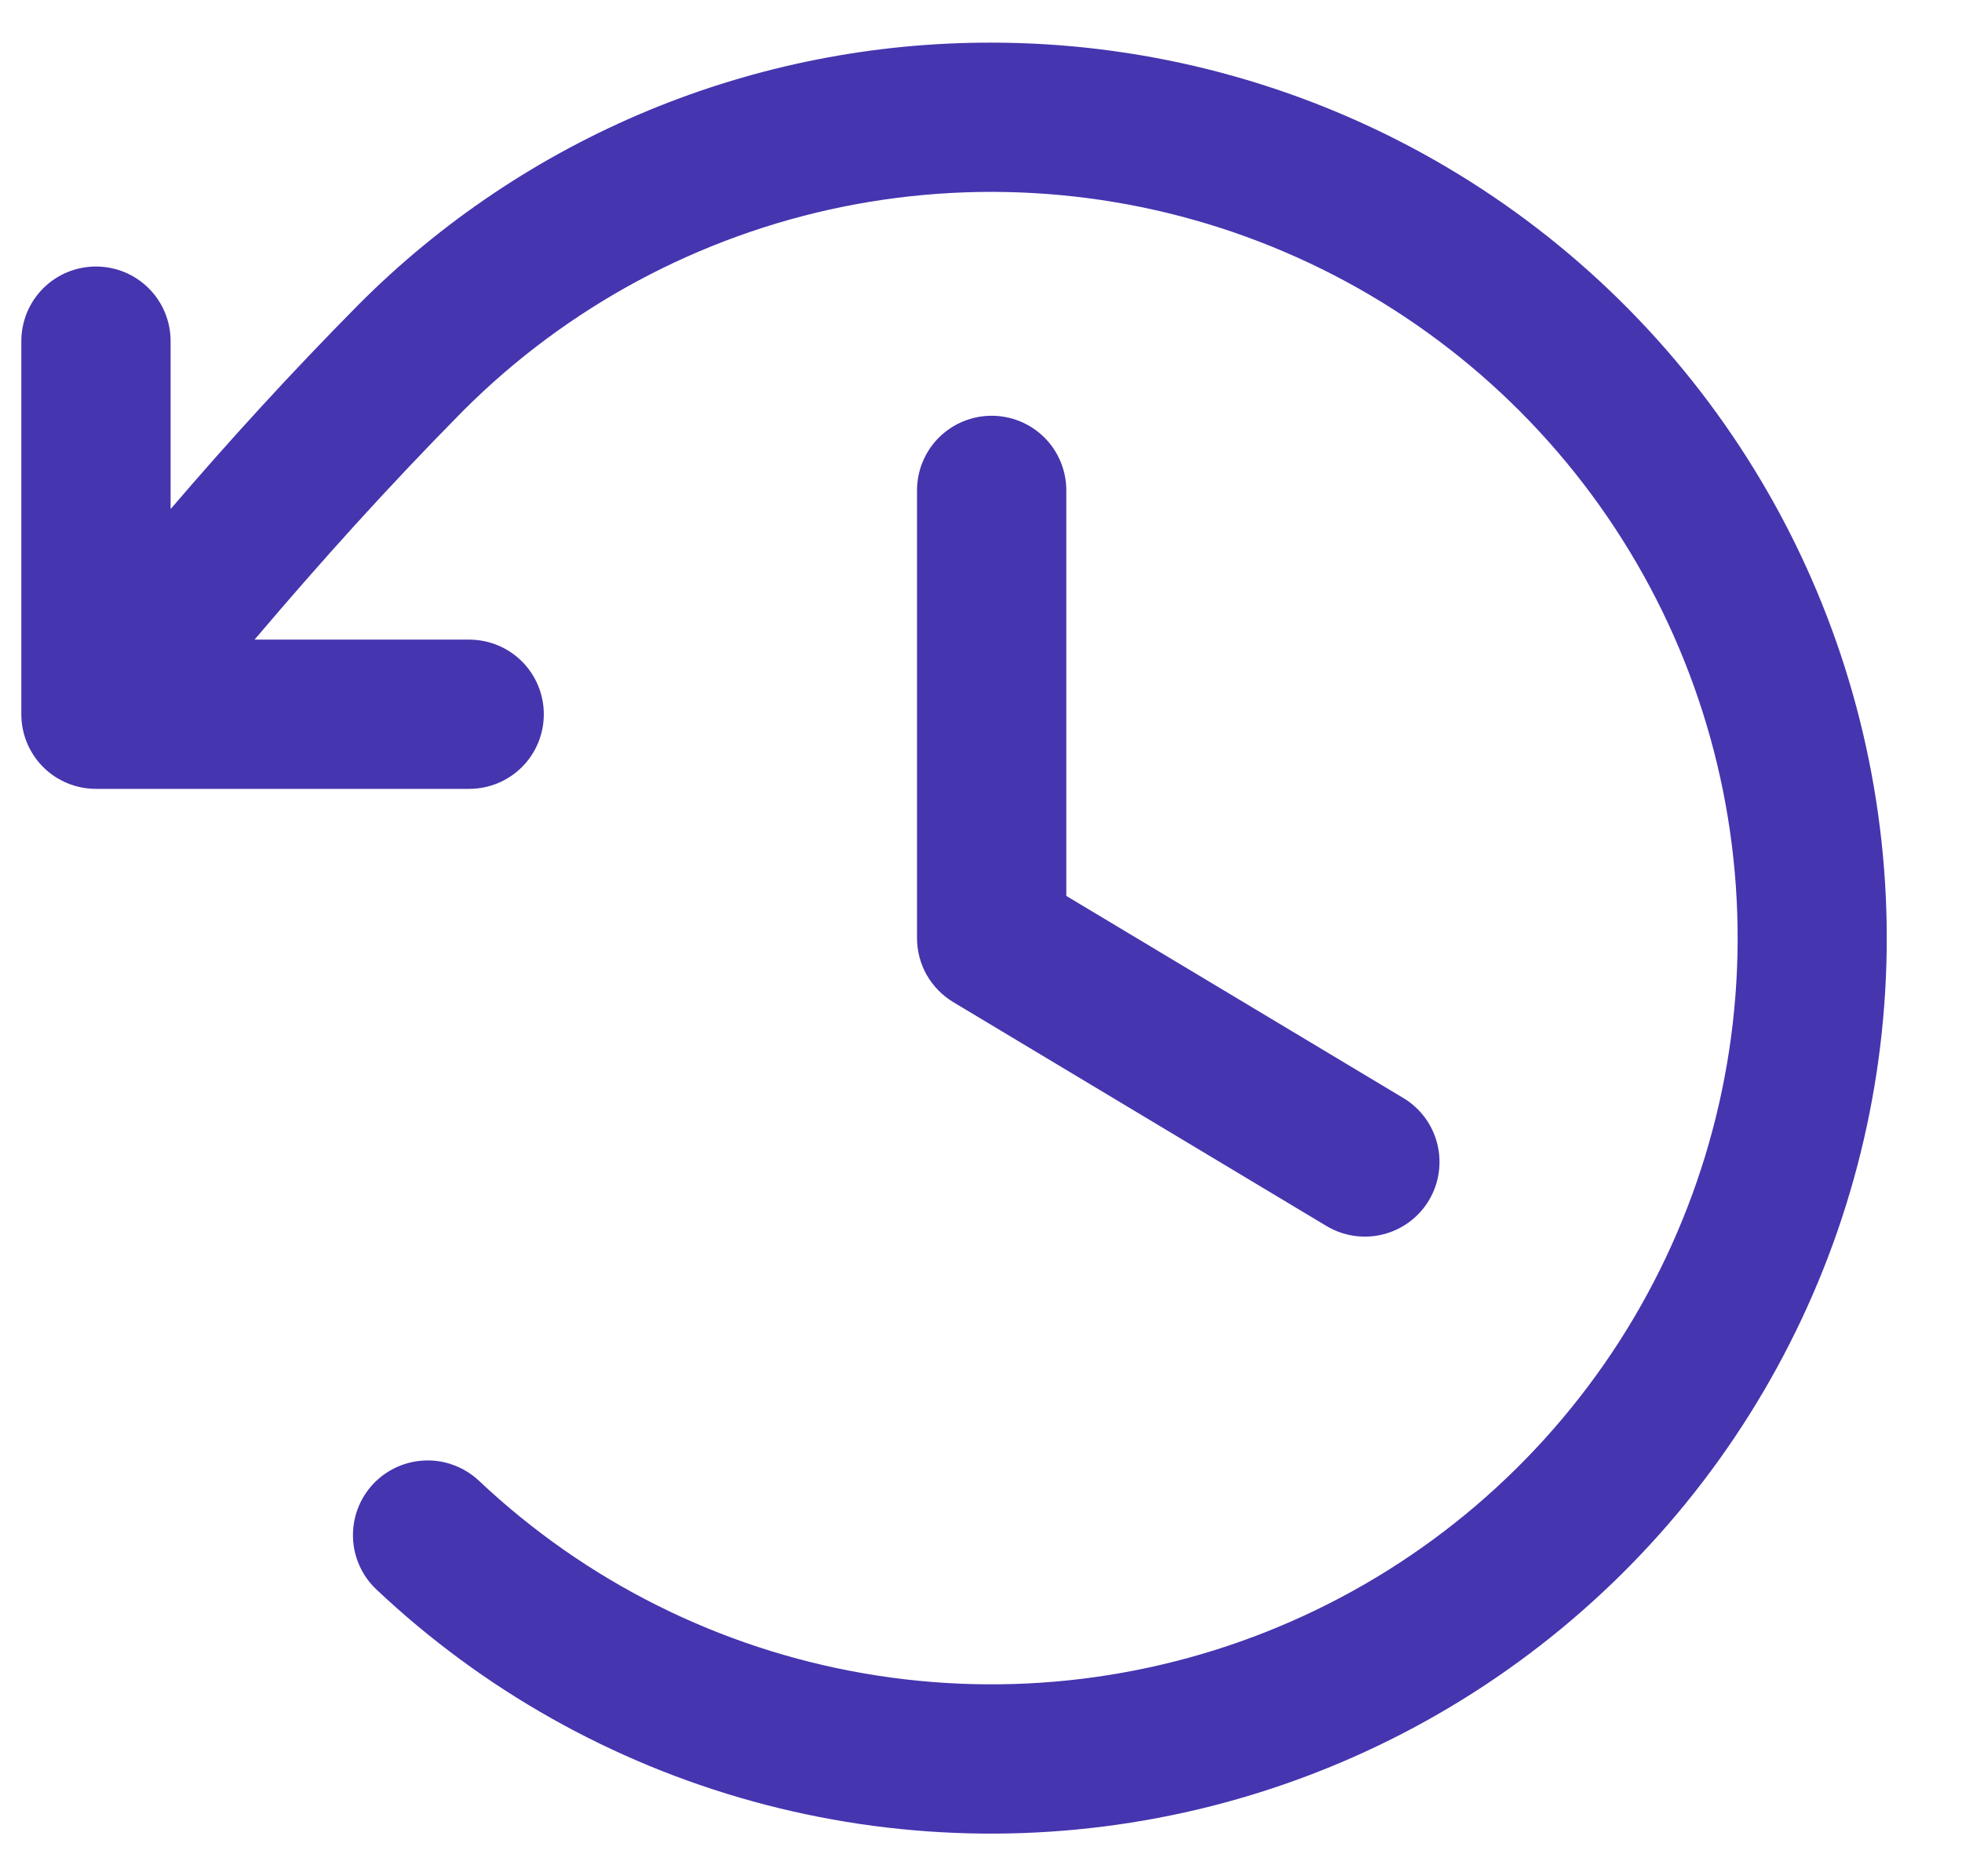 <svg width="23" height="22" viewBox="0 0 23 22" fill="none" xmlns="http://www.w3.org/2000/svg">
<path d="M12.5 5.75V10.505L16.451 12.875C16.65 12.994 16.793 13.188 16.849 13.413C16.905 13.638 16.87 13.877 16.75 14.076C16.631 14.275 16.437 14.418 16.212 14.474C15.987 14.53 15.748 14.495 15.549 14.375L11.174 11.75C11.045 11.672 10.938 11.562 10.863 11.431C10.789 11.3 10.75 11.151 10.75 11V5.75C10.75 5.518 10.842 5.295 11.006 5.131C11.17 4.967 11.393 4.875 11.625 4.875C11.857 4.875 12.08 4.967 12.244 5.131C12.408 5.295 12.5 5.518 12.5 5.75ZM11.625 0.5C10.245 0.497 8.877 0.767 7.602 1.295C6.327 1.824 5.169 2.6 4.196 3.579C3.401 4.384 2.695 5.158 2 5.969V4C2 3.768 1.908 3.545 1.744 3.381C1.58 3.217 1.357 3.125 1.125 3.125C0.893 3.125 0.67 3.217 0.506 3.381C0.342 3.545 0.25 3.768 0.25 4V8.375C0.25 8.607 0.342 8.83 0.506 8.994C0.67 9.158 0.893 9.25 1.125 9.25H5.5C5.732 9.25 5.955 9.158 6.119 8.994C6.283 8.83 6.375 8.607 6.375 8.375C6.375 8.143 6.283 7.92 6.119 7.756C5.955 7.592 5.732 7.5 5.5 7.5H2.984C3.766 6.579 4.545 5.712 5.433 4.813C6.649 3.597 8.197 2.766 9.882 2.424C11.568 2.083 13.317 2.245 14.91 2.892C16.504 3.539 17.872 4.64 18.843 6.06C19.814 7.479 20.345 9.154 20.369 10.873C20.394 12.593 19.912 14.282 18.983 15.729C18.053 17.176 16.718 18.317 15.143 19.009C13.569 19.702 11.826 19.915 10.131 19.622C8.436 19.329 6.866 18.544 5.615 17.363C5.531 17.284 5.433 17.223 5.325 17.182C5.218 17.141 5.104 17.121 4.989 17.125C4.874 17.128 4.76 17.154 4.655 17.201C4.55 17.248 4.456 17.315 4.377 17.398C4.298 17.482 4.236 17.58 4.195 17.688C4.154 17.795 4.135 17.91 4.138 18.025C4.141 18.14 4.167 18.253 4.214 18.358C4.261 18.463 4.328 18.558 4.412 18.637C5.658 19.813 7.173 20.666 8.825 21.122C10.477 21.578 12.215 21.622 13.888 21.252C15.561 20.881 17.118 20.107 18.423 18.996C19.728 17.886 20.741 16.473 21.375 14.88C22.008 13.288 22.242 11.565 22.056 9.862C21.87 8.158 21.271 6.526 20.309 5.108C19.347 3.689 18.053 2.528 16.54 1.725C15.026 0.922 13.339 0.501 11.625 0.5Z" fill="#4535AF"/>
</svg>
